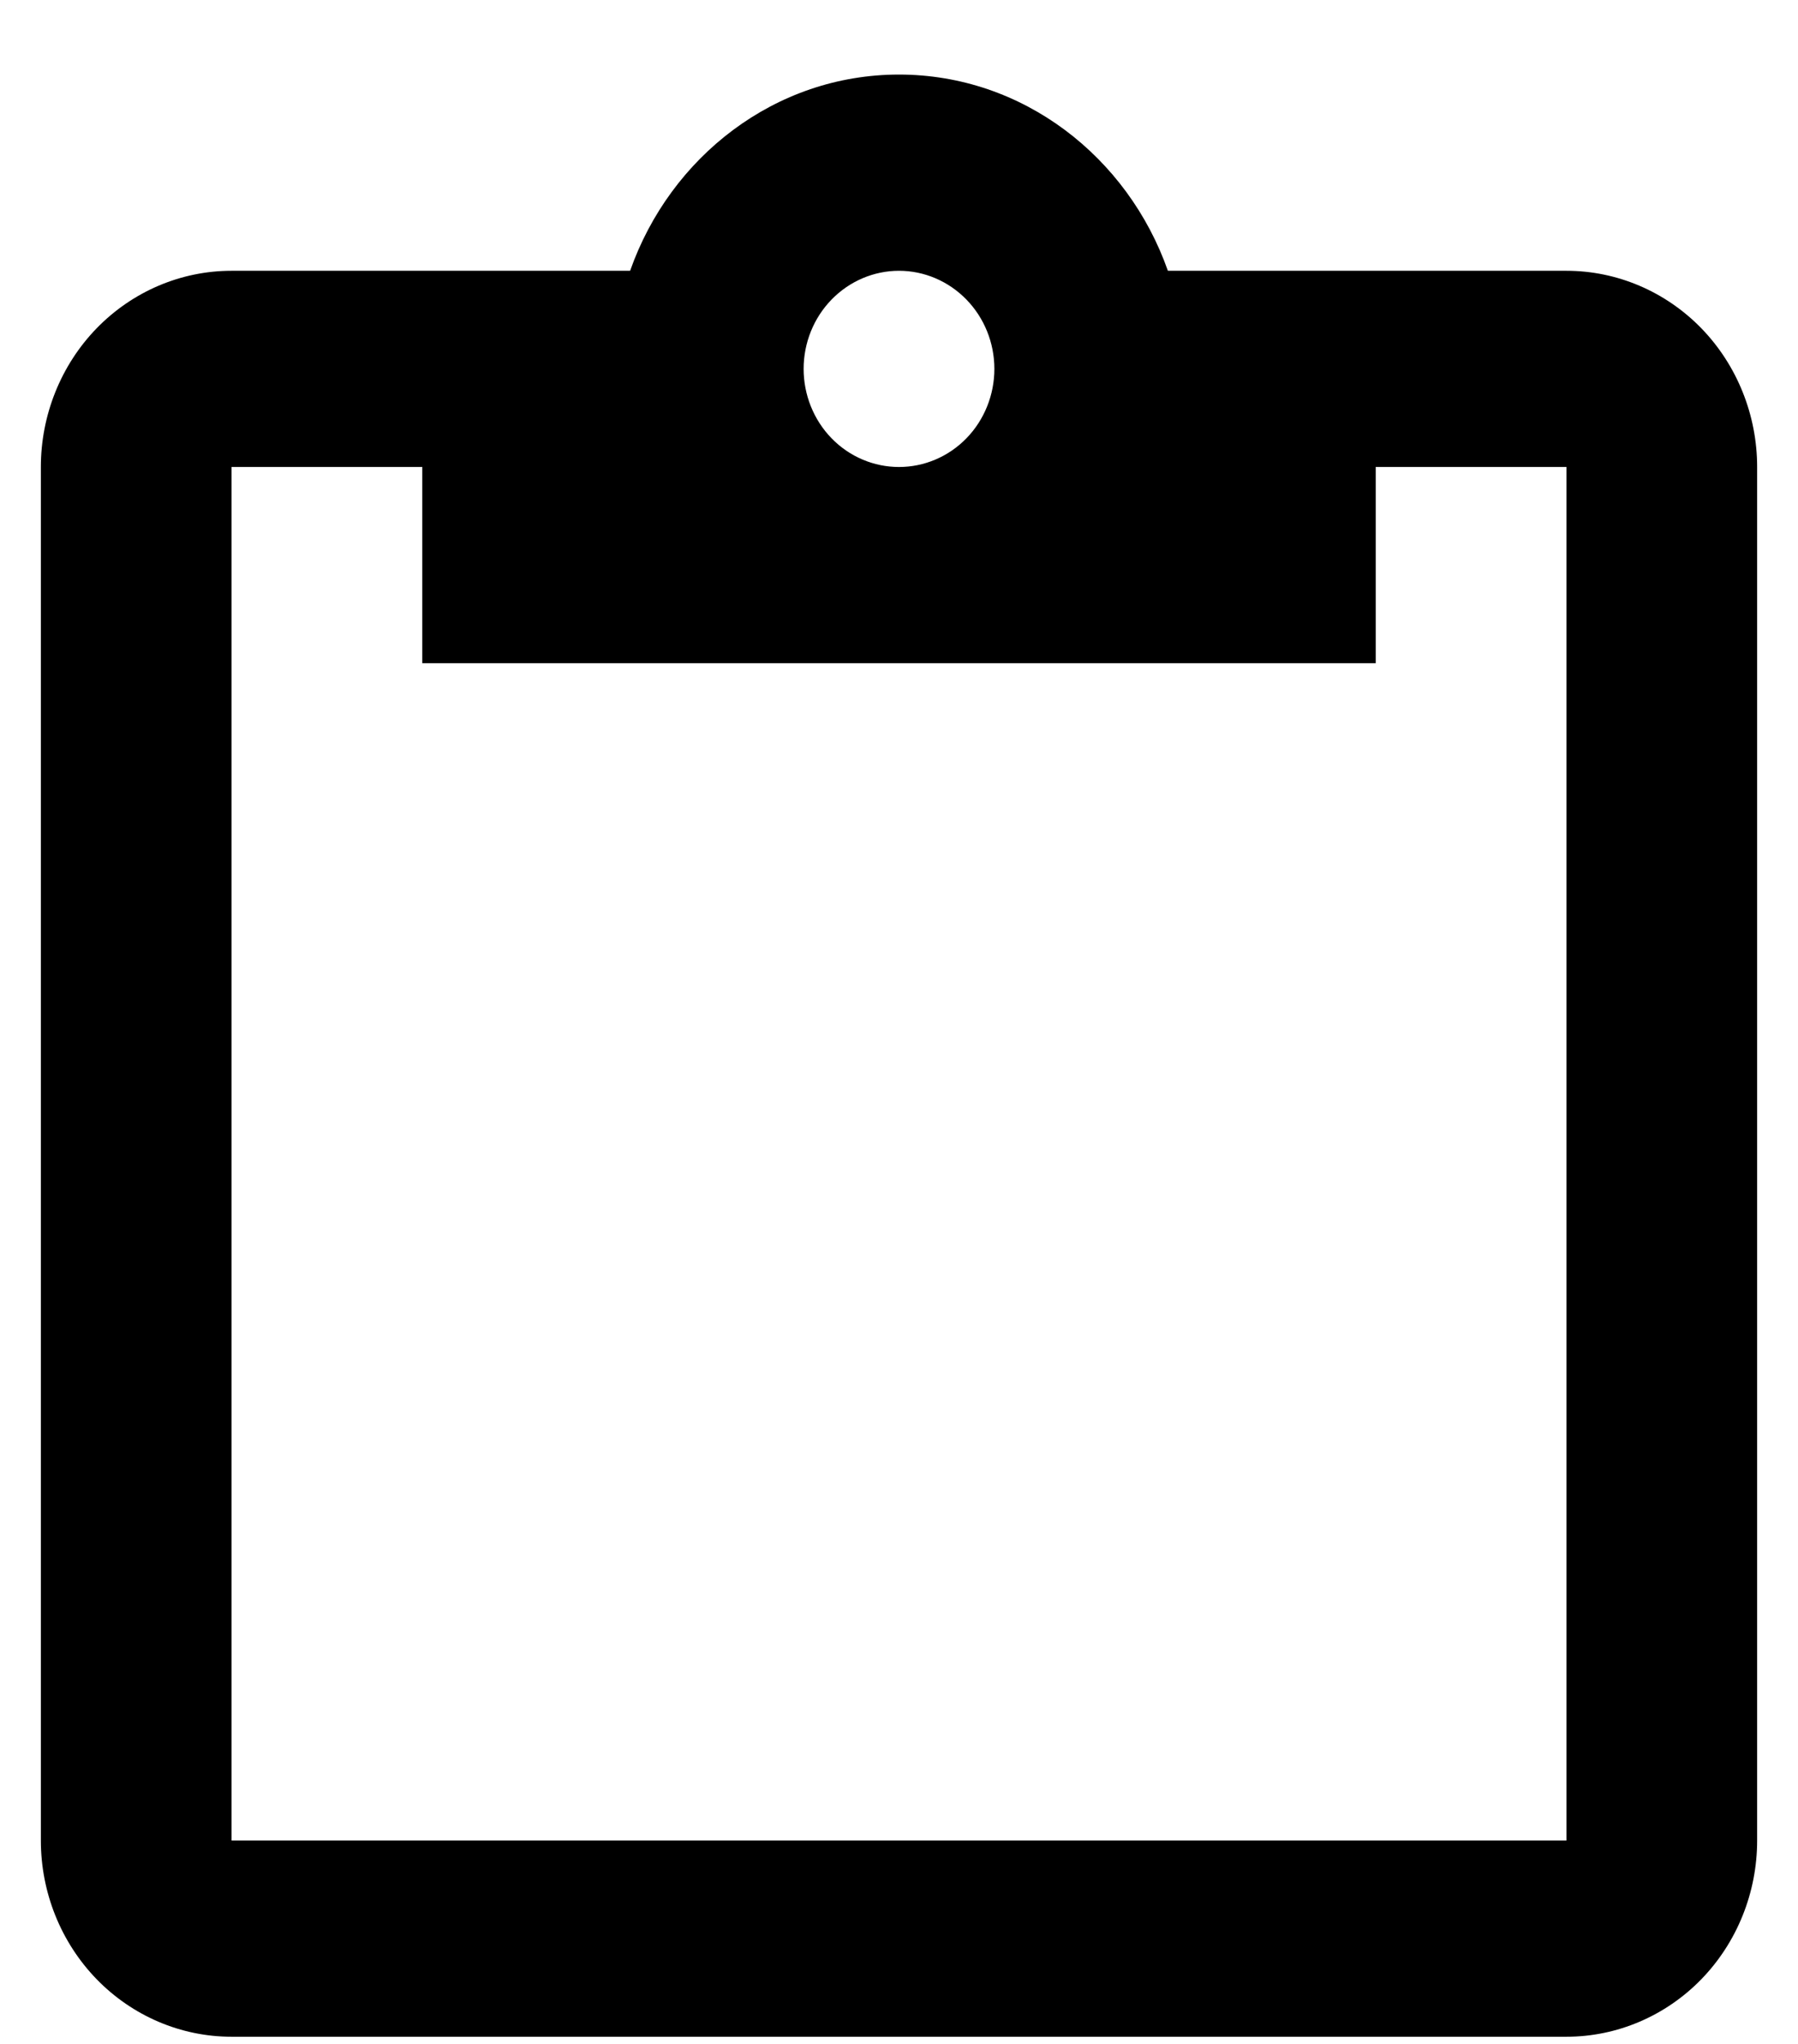 <svg width="22" height="25" viewBox="0 0 22 25" fill="none" xmlns="http://www.w3.org/2000/svg">
<path d="M19.167 3.312H14.29C13.8 1.92 12.517 0.912 11 0.912C9.483 0.912 8.2 1.92 7.71 3.312H2.833C2.214 3.312 1.621 3.565 1.183 4.015C0.746 4.465 0.5 5.076 0.5 5.712V22.512C0.5 23.149 0.746 23.759 1.183 24.209C1.621 24.659 2.214 24.912 2.833 24.912H19.167C19.785 24.912 20.379 24.659 20.817 24.209C21.254 23.759 21.5 23.149 21.5 22.512V5.712C21.5 5.076 21.254 4.465 20.817 4.015C20.379 3.565 19.785 3.312 19.167 3.312ZM11 3.312C11.309 3.312 11.606 3.439 11.825 3.664C12.044 3.889 12.167 4.194 12.167 4.512C12.167 4.83 12.044 5.136 11.825 5.361C11.606 5.586 11.309 5.712 11 5.712C10.691 5.712 10.394 5.586 10.175 5.361C9.956 5.136 9.833 4.83 9.833 4.512C9.833 4.194 9.956 3.889 10.175 3.664C10.394 3.439 10.691 3.312 11 3.312ZM5.167 8.112H16.833V5.712H19.167V22.512H2.833V5.712H5.167V8.112Z" fill="black"/>
</svg>
